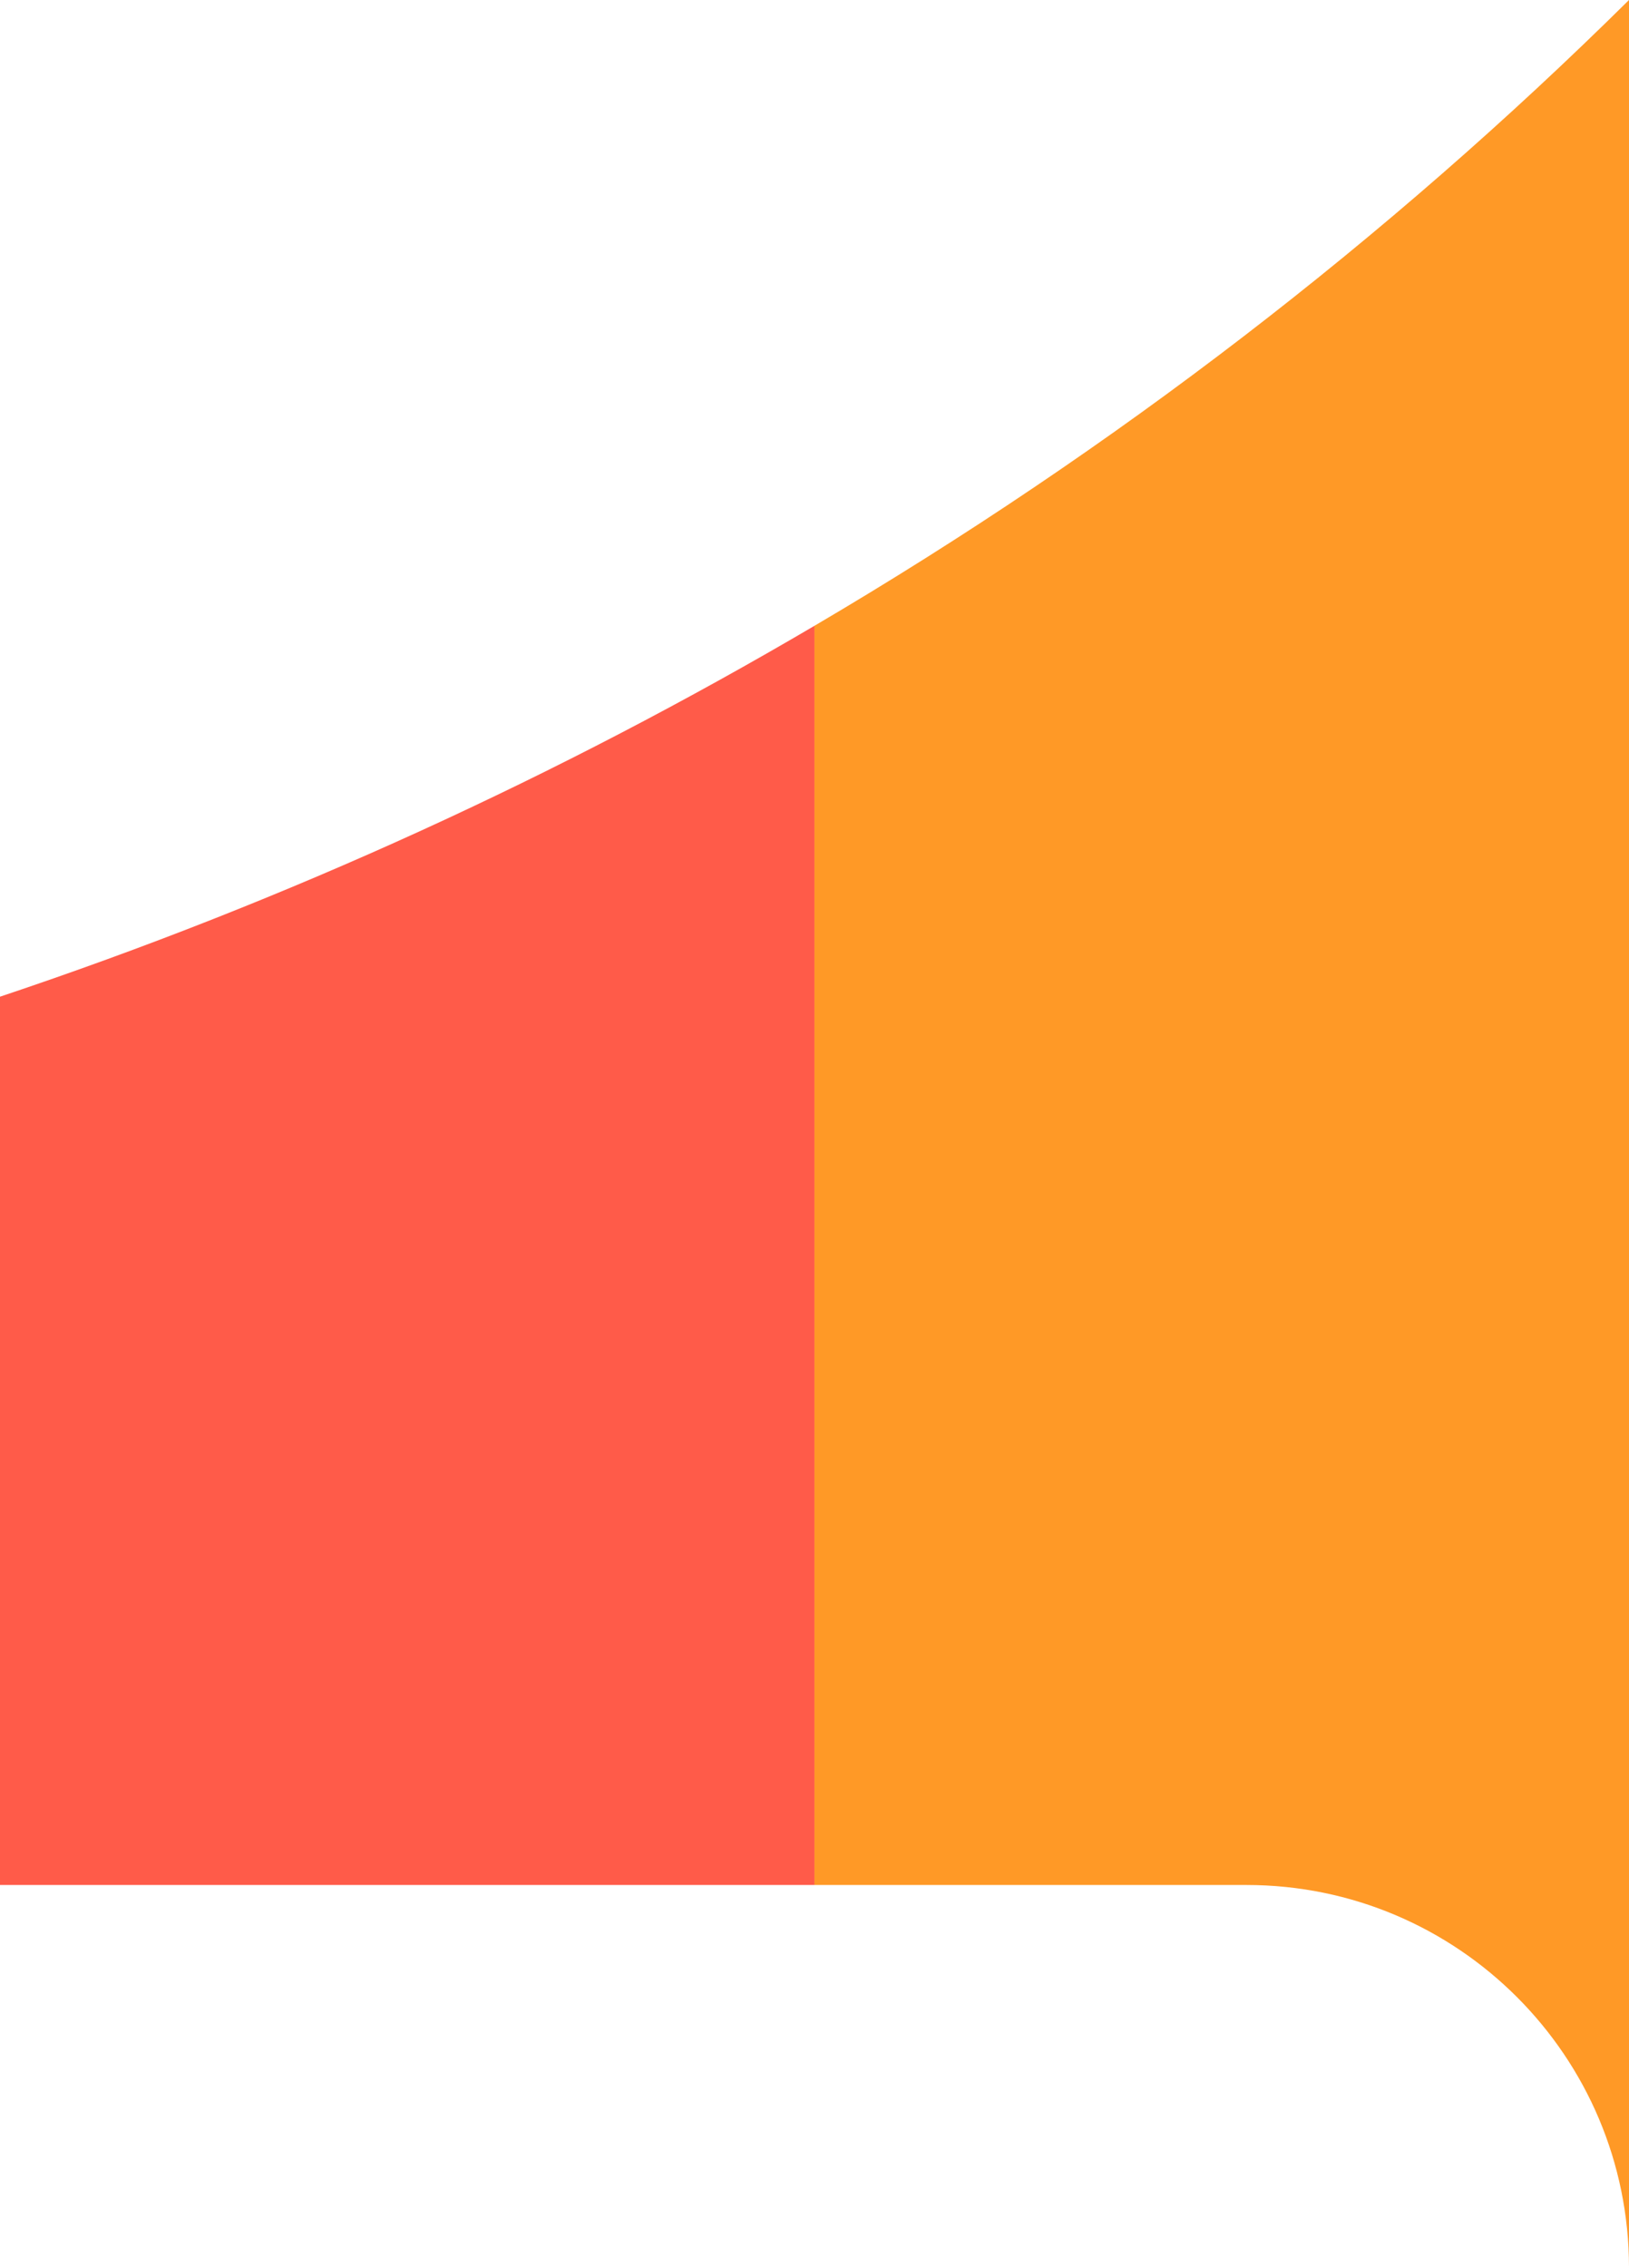 <?xml version="1.0" encoding="utf-8"?>
<!-- Generator: Adobe Illustrator 19.1.0, SVG Export Plug-In . SVG Version: 6.00 Build 0)  -->
<svg version="1.2" baseProfile="tiny" id="Layer_1" xmlns="http://www.w3.org/2000/svg" xmlns:xlink="http://www.w3.org/1999/xlink"
	 x="0px" y="0px" width="24.611px" height="34.245px" viewBox="0 0 24.611 34.245" xml:space="preserve">
	 <path fill-rule="evenodd"
        d="M4.846,28.465h1.68h5.779L12.305,9.45c-3.843,2.259 -7.961,4.149 -12.305,5.601v13.414L4.846,28.465z"
        fill="#FF5B49"/>
    <path fill-rule="evenodd"
        d="M12.305,9.45v19.015h6.526c3.192,-0.001 5.78,2.587 5.78,5.78L24.611,0C20.961,3.611 16.829,6.791 12.305,9.45z"
        fill="#FF9926"/>
</svg>
